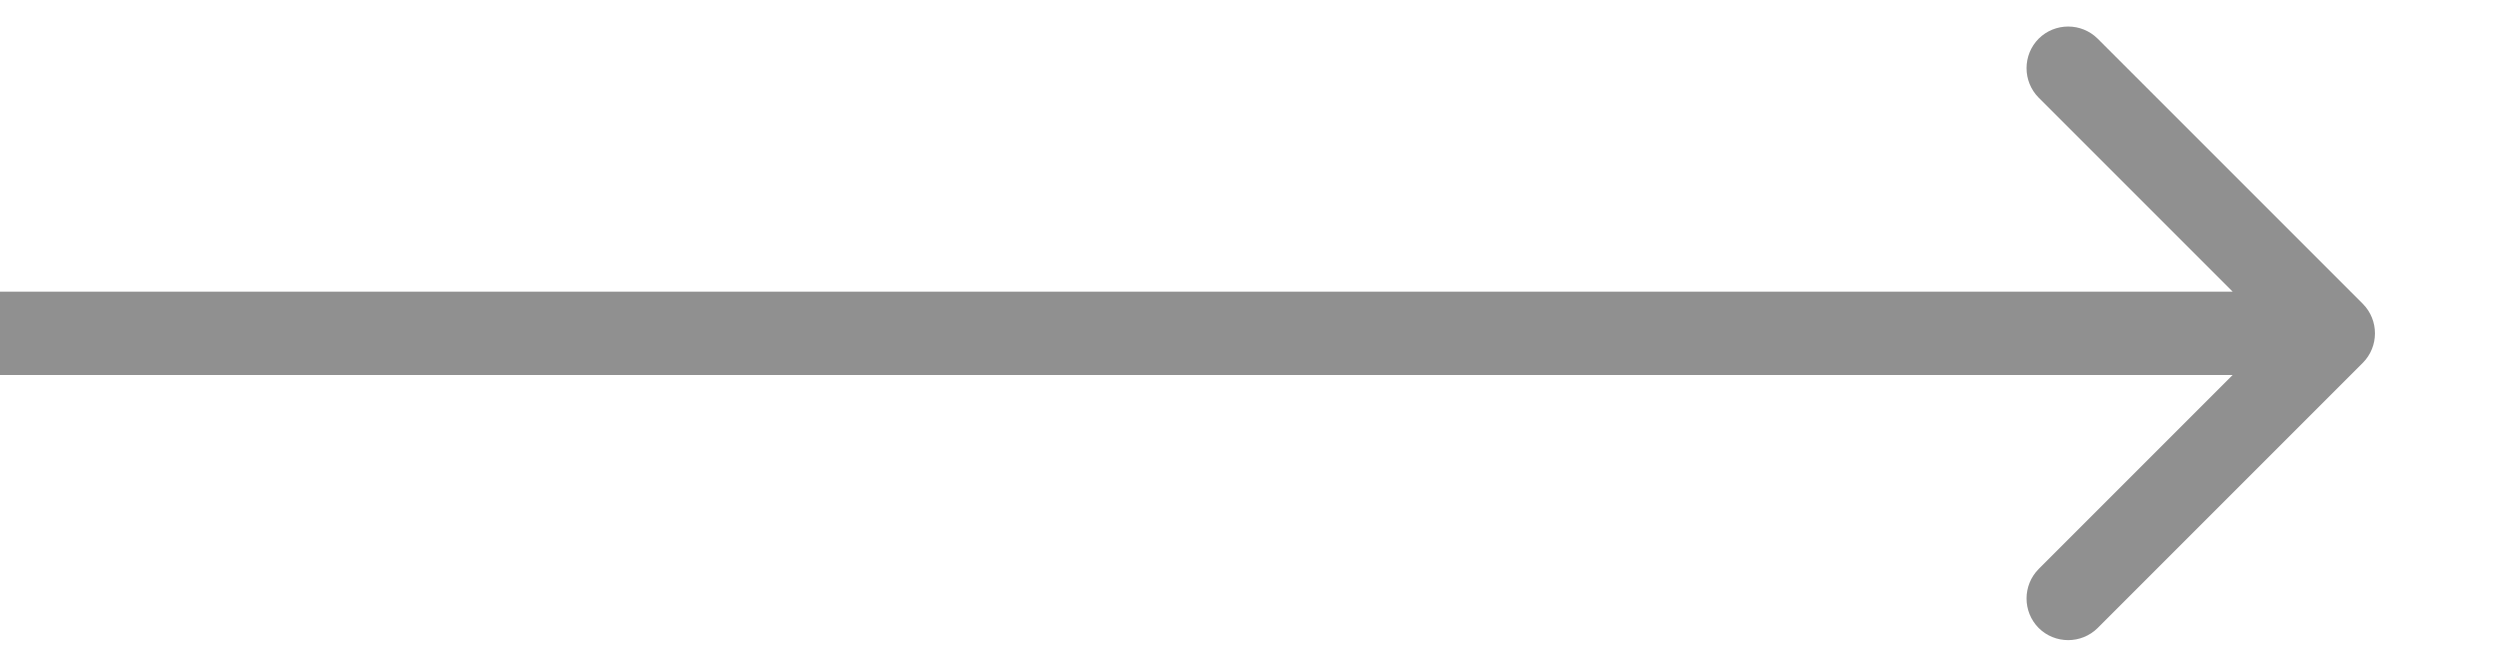 <svg width="15" height="4" viewBox="0 0 15 4" fill="none" xmlns="http://www.w3.org/2000/svg">
<path d="M14.177 2.177C14.274 2.079 14.274 1.921 14.177 1.823L12.586 0.232C12.488 0.135 12.33 0.135 12.232 0.232C12.135 0.33 12.135 0.488 12.232 0.586L13.646 2L12.232 3.414C12.135 3.512 12.135 3.67 12.232 3.768C12.33 3.865 12.488 3.865 12.586 3.768L14.177 2.177ZM0 2.25H14V1.75H0V2.25Z" fill="#222222" fill-opacity="0.5"/>
</svg>
